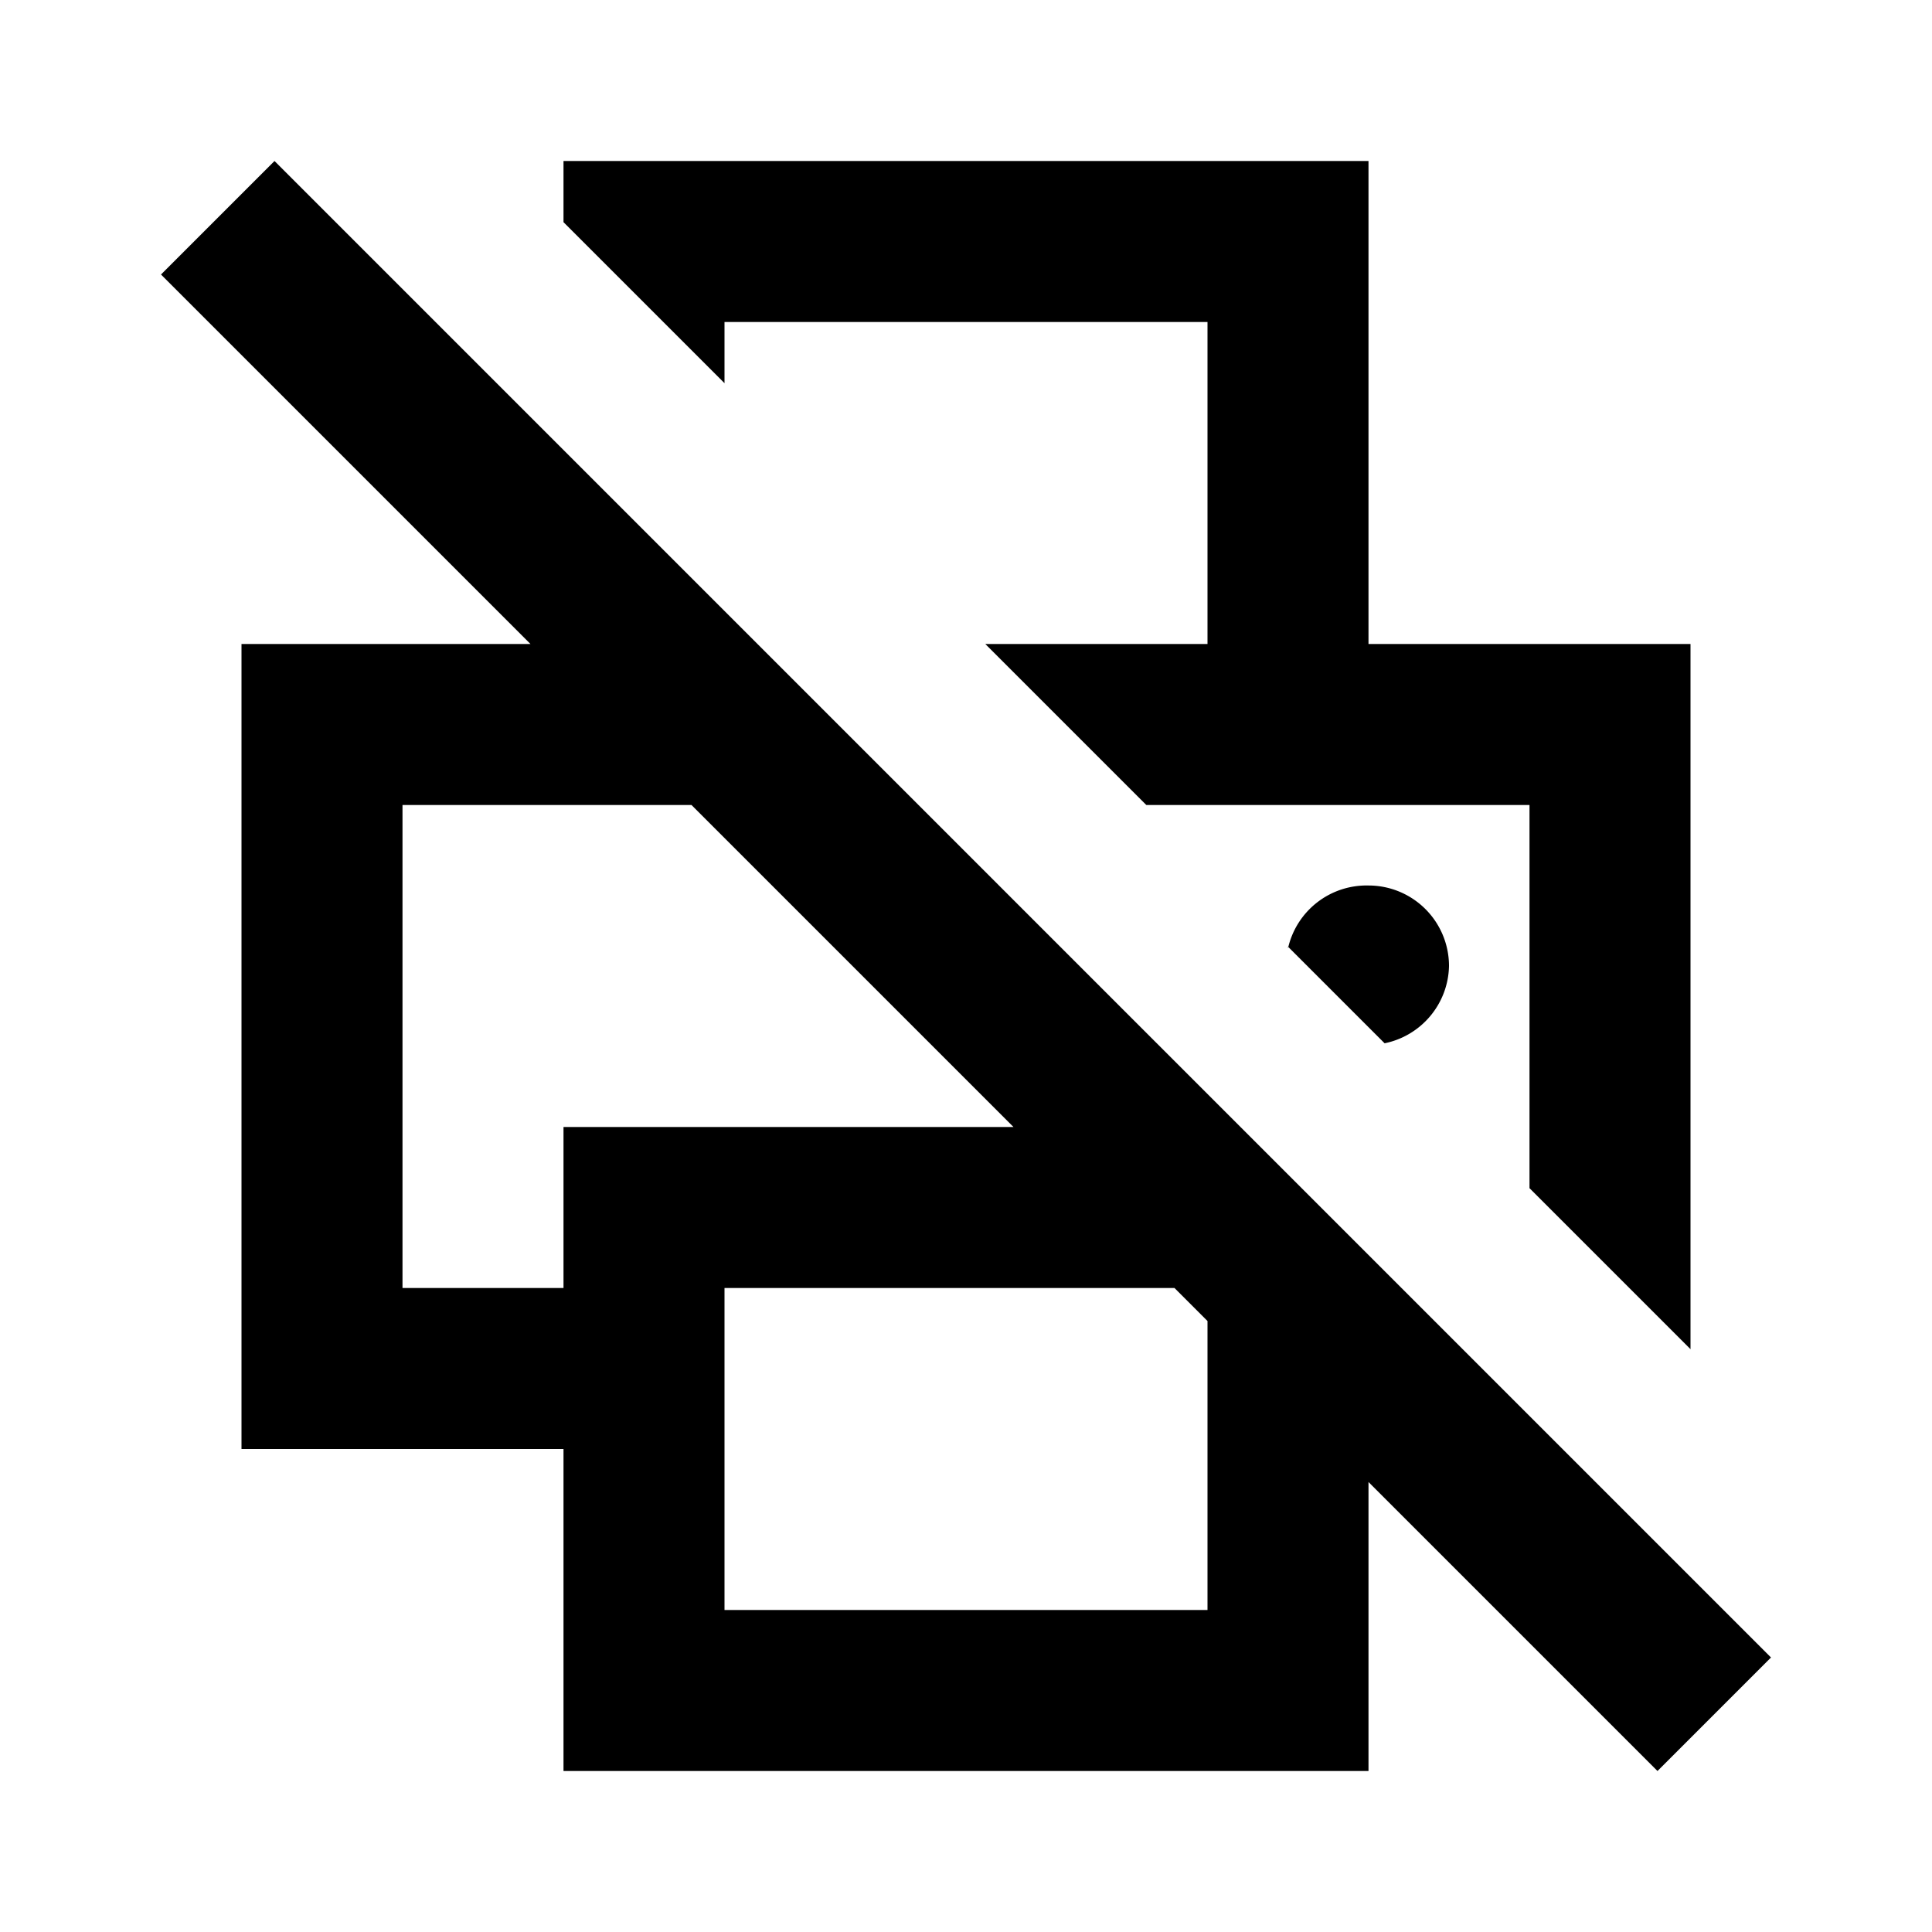<svg id="Layer_1" data-name="Layer 1" xmlns="http://www.w3.org/2000/svg" viewBox="0 0 24 24"><title>Print Disabled</title><path d="M9,4.76l-2-2V2H17V8h4v8.76l-2-2V10H14.24l-2-2H15V4H9Zm7,7,1.2,1.2A1,1,0,0,0,18,12a1,1,0,0,0-1-1A1,1,0,0,0,16,11.78ZM20.59,22,17,18.41V22H7V18H3V8H6.59L2,3.41,3.41,2,22,20.59ZM7,14h5.59l-4-4H5v6H7Zm8,2.41L14.59,16H9v4h6Z"/></svg>